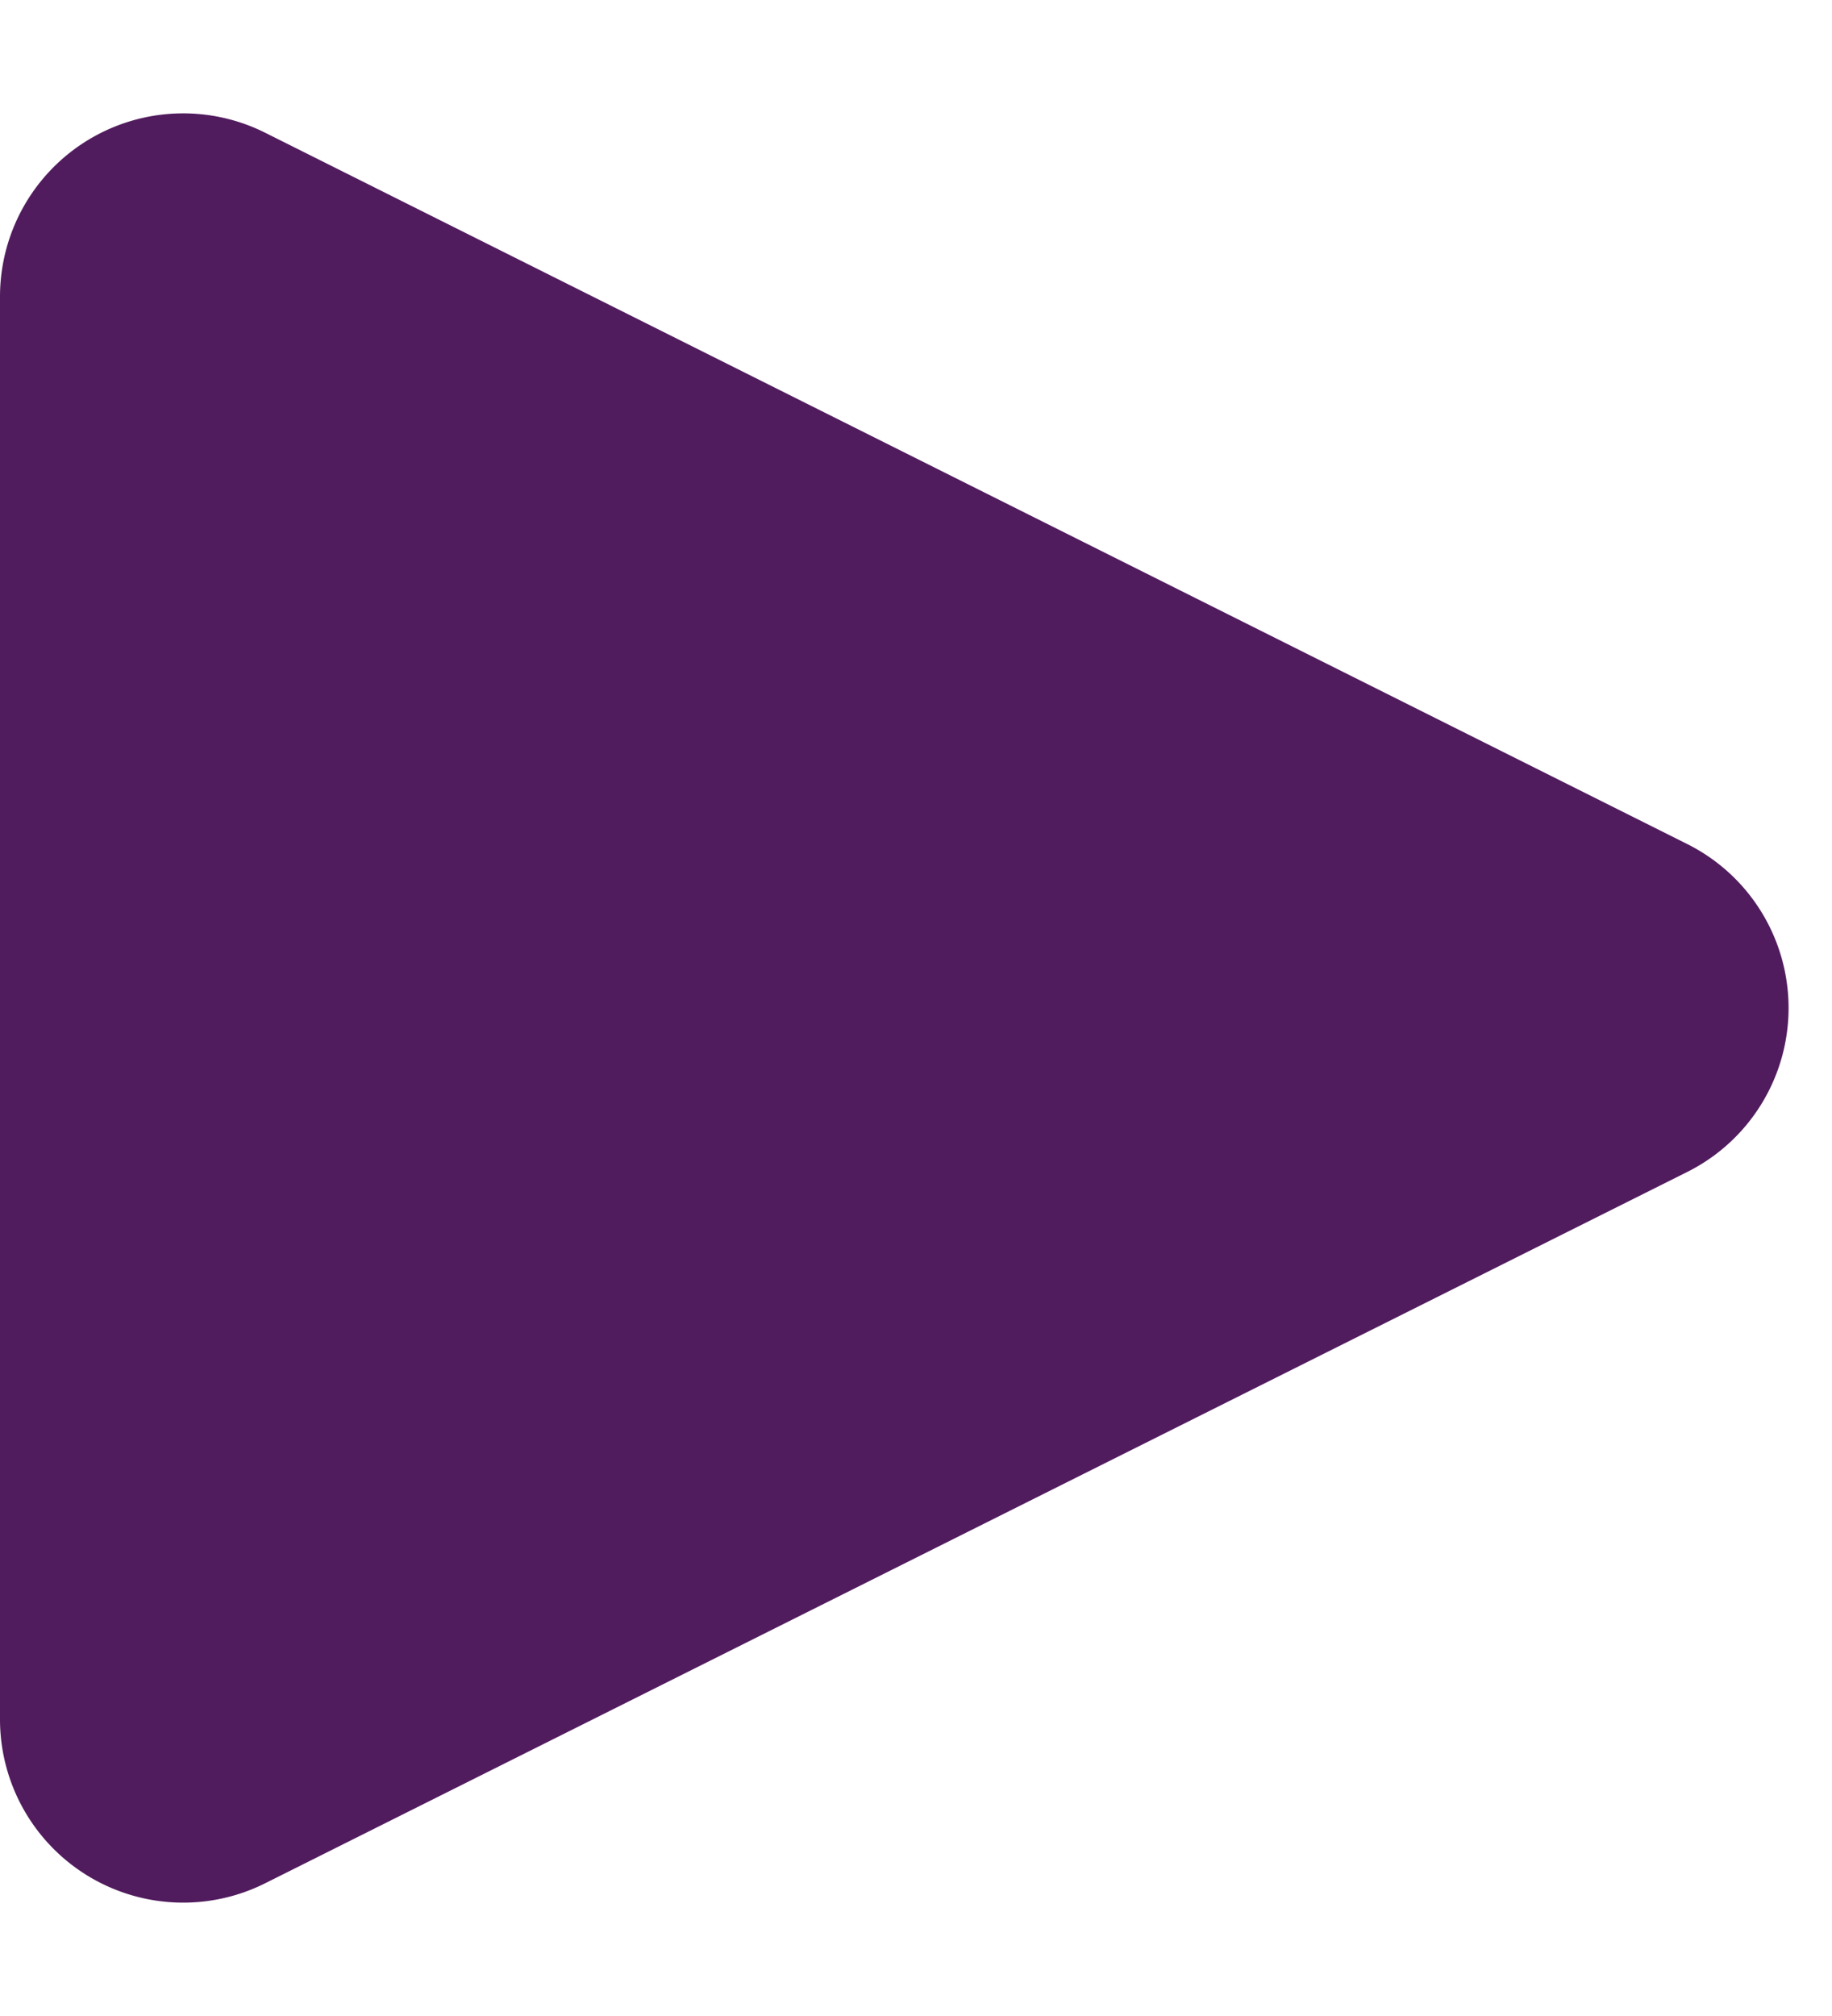 <svg xmlns="http://www.w3.org/2000/svg" width="10" height="11" viewBox="0 0 10 11">
    <path fill="#511C5E" fill-rule="evenodd" d="M9.211 6.394l-7.764 3.882A1 1 0 0 1 0 9.382V1.618A1 1 0 0 1 1.447.724l7.764 3.882a1 1 0 0 1 0 1.788z"/>
</svg>
